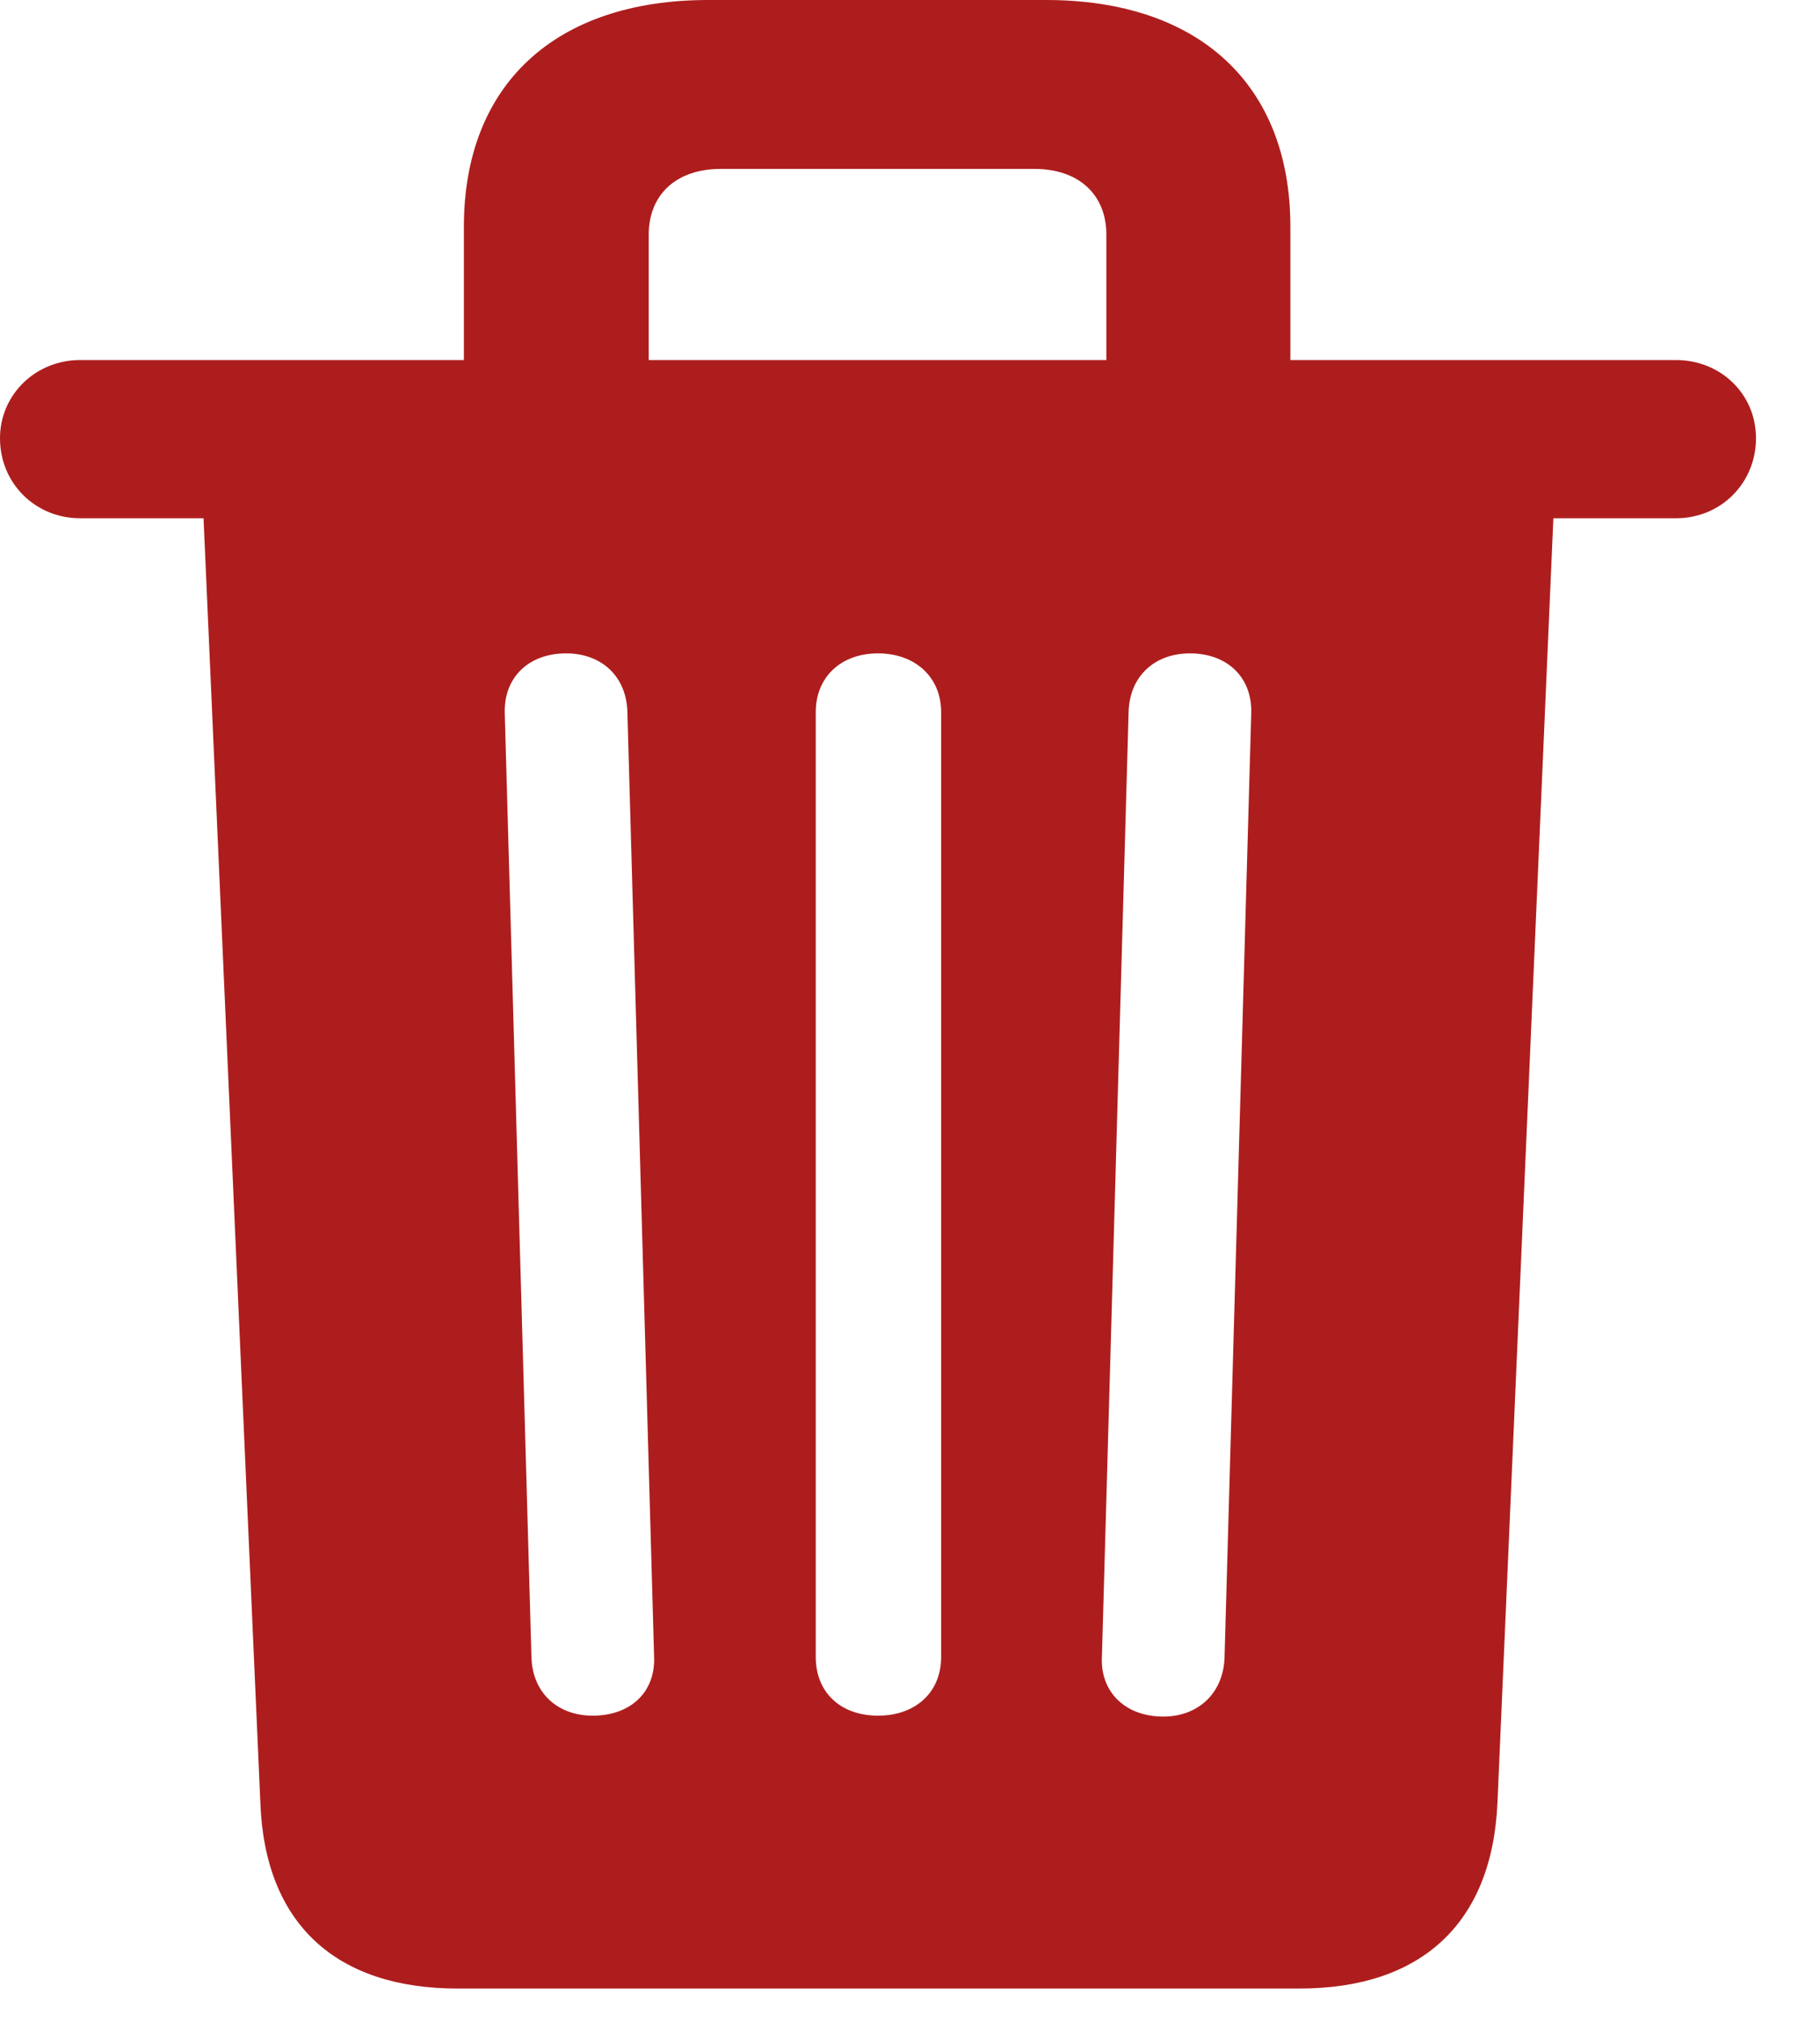 <svg width="18" height="20" viewBox="0 0 18 20" fill="none" xmlns="http://www.w3.org/2000/svg">
<path d="M4.526 19.661H12.85C14.054 19.661 14.757 19.02 14.81 17.824L15.363 5.124H16.576C17.024 5.124 17.367 4.772 17.367 4.333C17.367 3.894 17.016 3.56 16.576 3.56H12.762V2.241C12.762 0.835 11.856 0 10.345 0H7.005C5.493 0 4.588 0.835 4.588 2.241V3.56H0.791C0.352 3.56 0 3.902 0 4.333C0 4.781 0.352 5.124 0.791 5.124H2.013L2.575 17.824C2.619 19.02 3.322 19.661 4.526 19.661ZM6.416 2.32C6.416 1.925 6.688 1.67 7.128 1.67H10.23C10.67 1.67 10.942 1.925 10.942 2.32V3.56H6.416V2.32ZM5.862 16.963C5.511 16.963 5.265 16.734 5.256 16.383L4.992 7.049C4.983 6.697 5.229 6.46 5.599 6.46C5.95 6.46 6.196 6.688 6.205 7.04L6.469 16.374C6.486 16.726 6.24 16.963 5.862 16.963ZM8.684 16.963C8.314 16.963 8.068 16.734 8.068 16.383V7.04C8.068 6.697 8.314 6.46 8.684 6.46C9.053 6.46 9.308 6.697 9.308 7.04V16.383C9.308 16.734 9.053 16.963 8.684 16.963ZM11.505 16.972C11.127 16.972 10.881 16.726 10.898 16.383L11.162 7.04C11.171 6.688 11.417 6.46 11.769 6.46C12.138 6.46 12.384 6.697 12.375 7.049L12.111 16.383C12.102 16.734 11.856 16.972 11.505 16.972Z" fill="#AE1D1D"/>
</svg>
